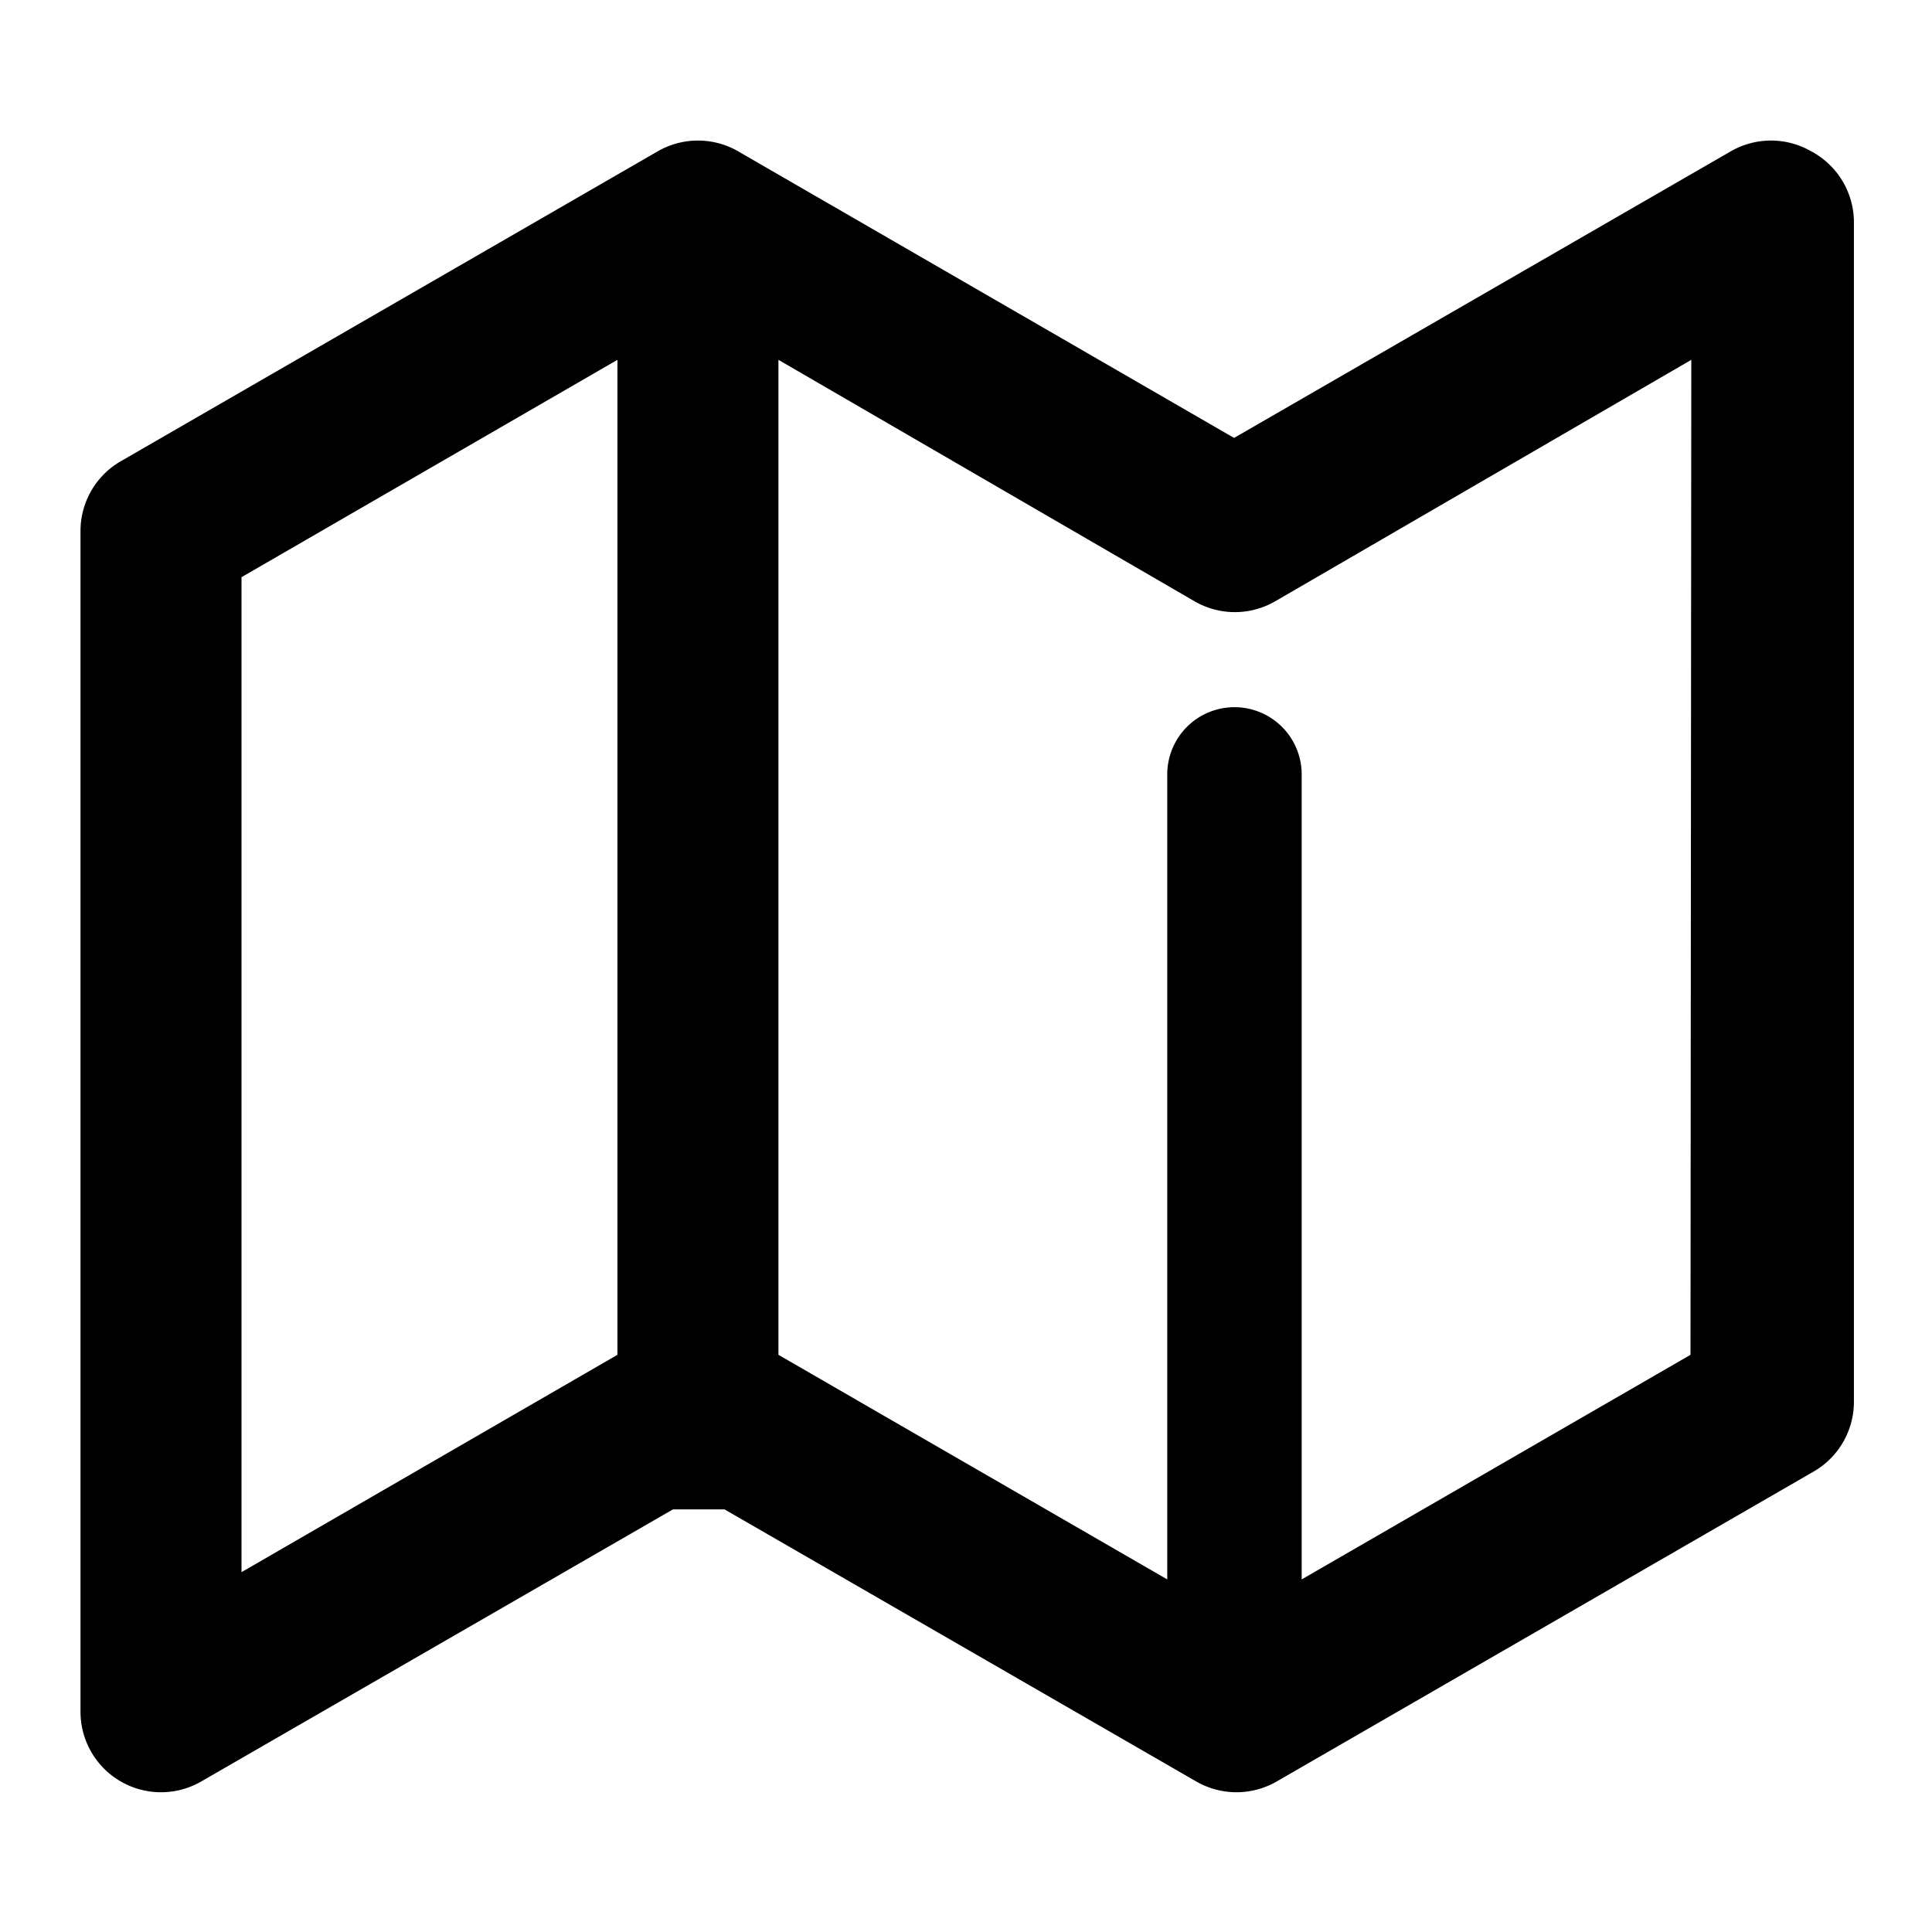 <svg xmlns="http://www.w3.org/2000/svg" viewBox="0 0 24 24"><defs><style>.cls-1{fill:none;opacity:0.26;}</style></defs><title>Asset 24</title><g id="Layer_2" data-name="Layer 2"><g id="Layer_1-2" data-name="Layer 1"><rect class="cls-1" width="24" height="24"/><path d="M22.5,1.88a1,1,0,0,0-1,0L15.33,5.44,9.17,1.88a1,1,0,0,0-1,0L1.5,5.73a1,1,0,0,0-.5.87V21.26a1,1,0,0,0,1.5.87l5.86-3.38H9l5.86,3.38a1,1,0,0,0,1,0l6.67-3.85a1,1,0,0,0,.5-.87V2.74A1,1,0,0,0,22.5,1.88ZM3,7.17,7.67,4.47V16.83L3,19.53Zm18,9.66-4.83,2.79v-10a.83.83,0,0,0-1.67,0v10L9.67,16.83V4.47l5.17,3a1,1,0,0,0,1,0l5.17-3Z"/></g></g></svg>